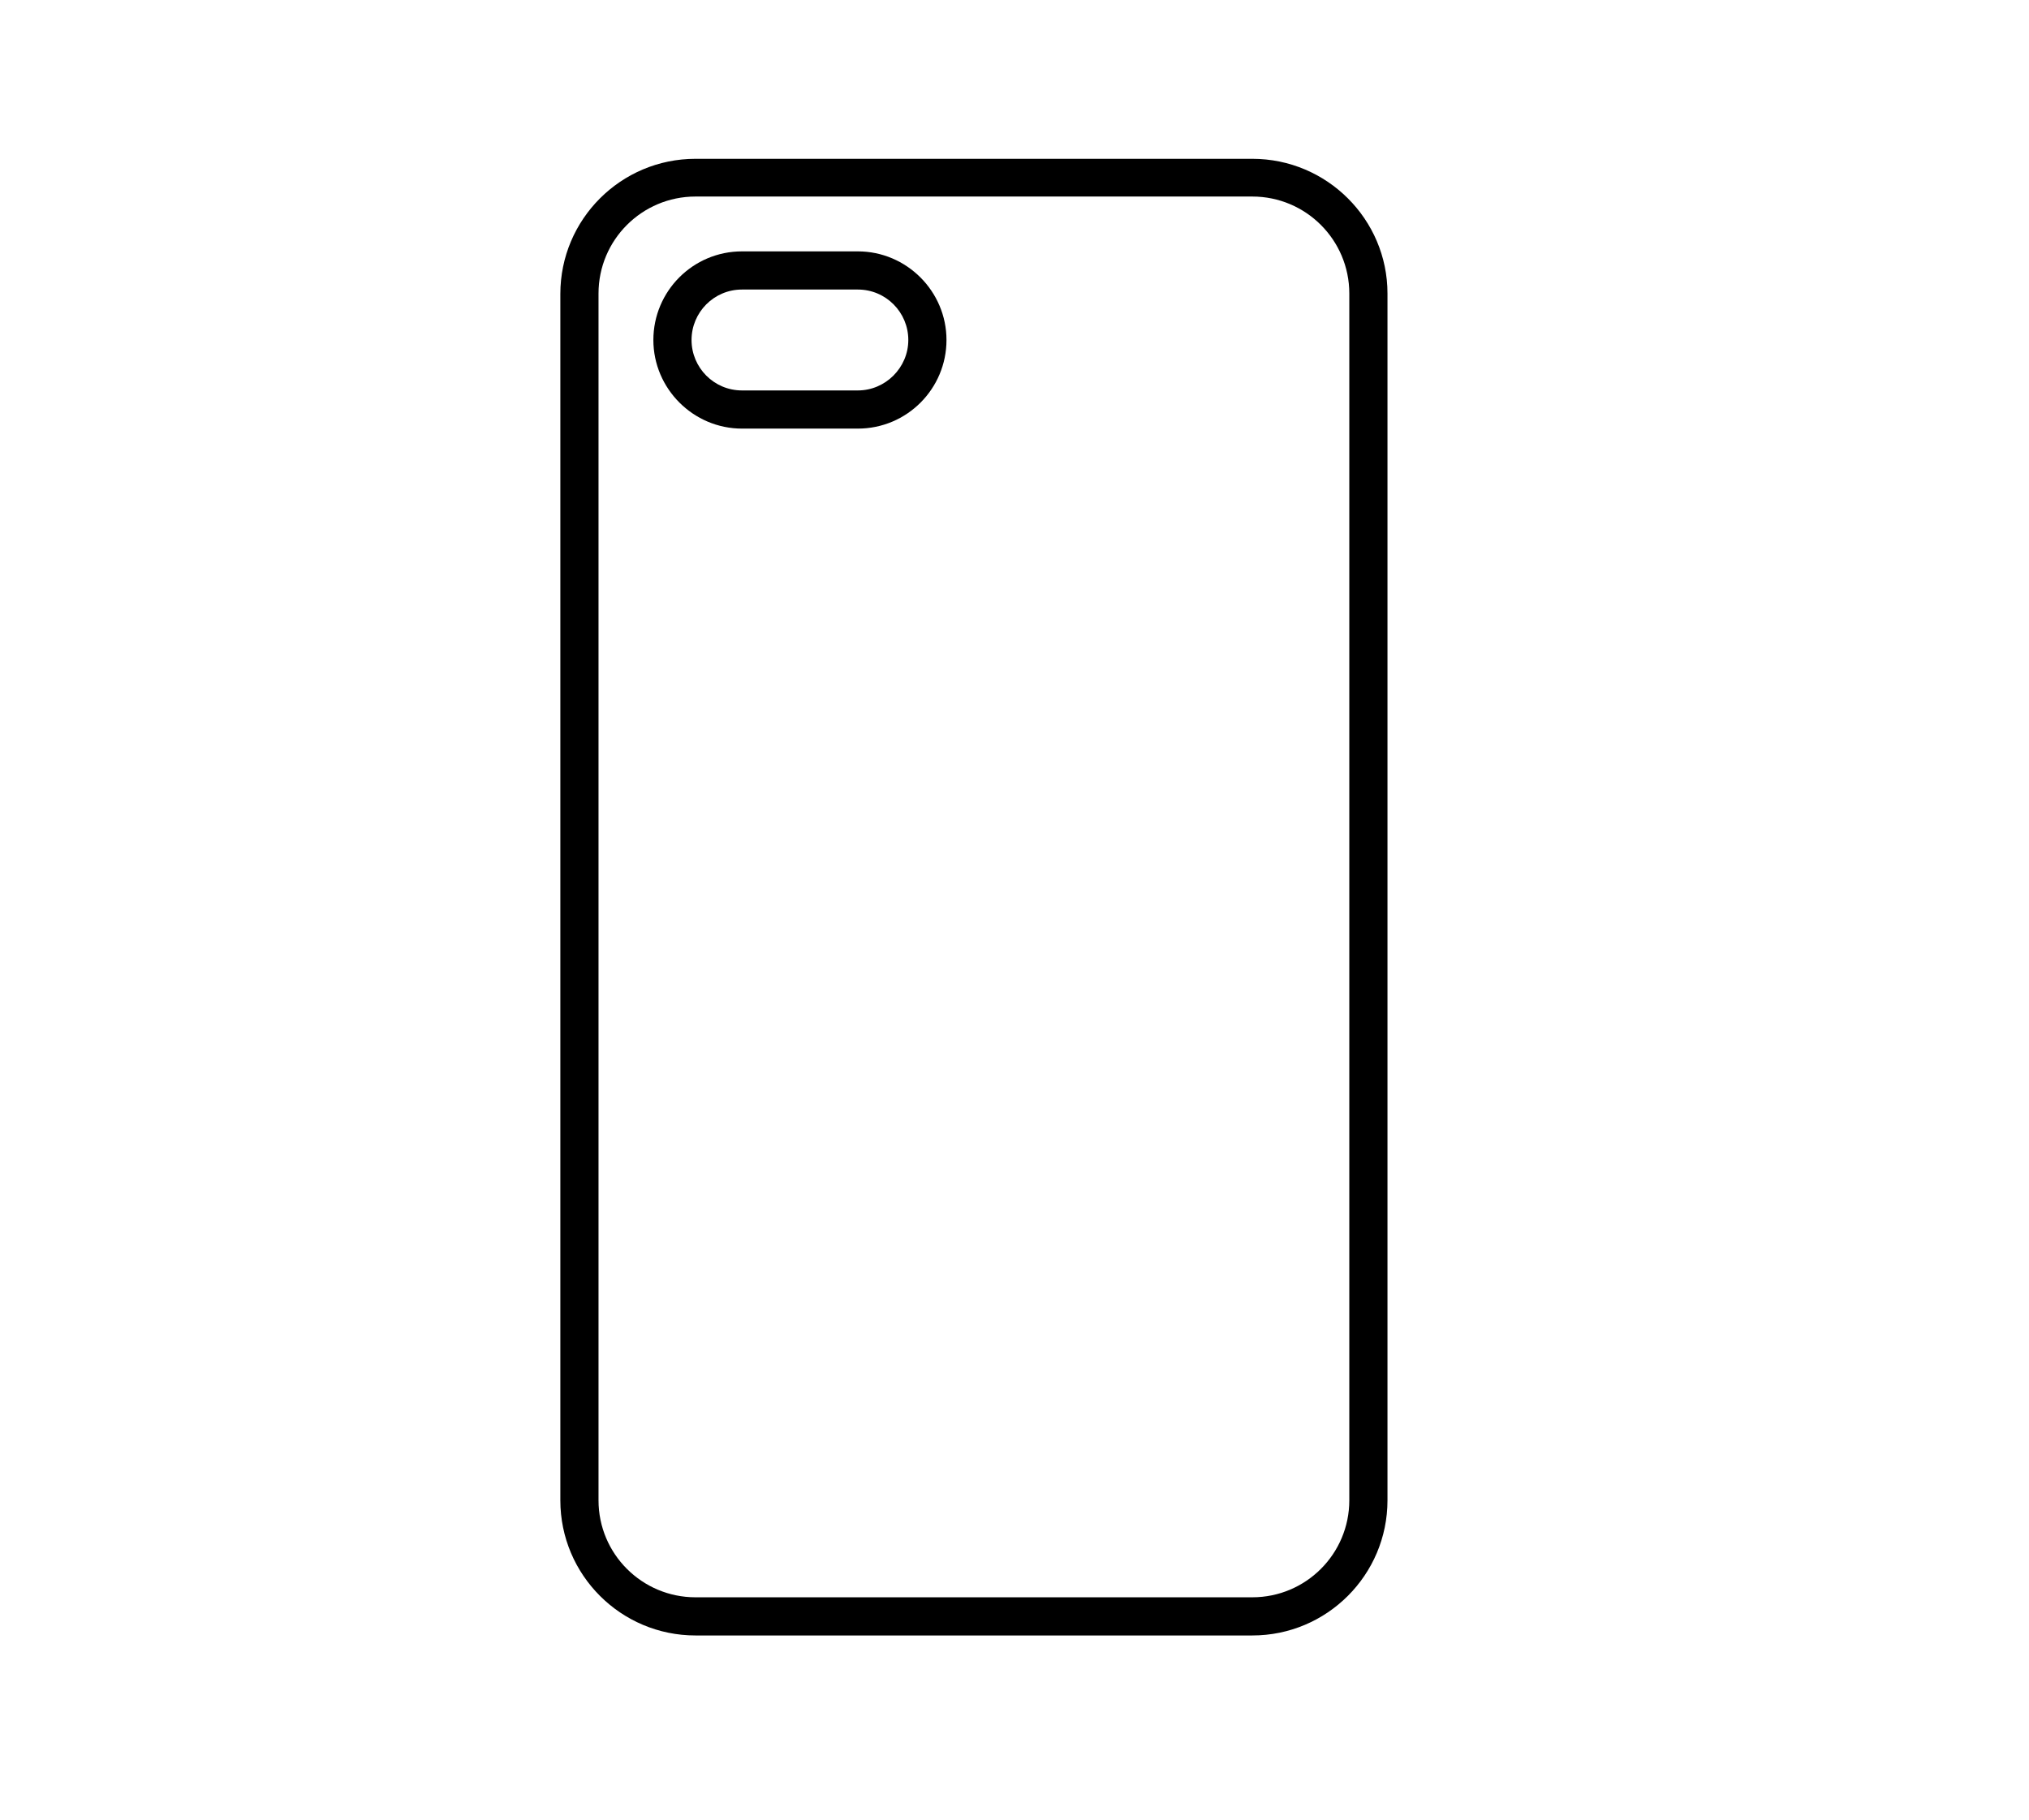 <?xml version="1.0" encoding="utf-8"?>
<!-- Generator: Adobe Illustrator 19.1.0, SVG Export Plug-In . SVG Version: 6.00 Build 0)  -->
<svg version="1.1" id="Capa_1" xmlns="http://www.w3.org/2000/svg" xmlns:xlink="http://www.w3.org/1999/xlink" x="0px" y="0px"
	 viewBox="0 0 462.4 414.9" style="enable-background:new 0 0 462.4 414.9;" xml:space="preserve">
<g>
	<path d="M195.5,57.3h-26.4c-11.2,0-20.2,9.1-20.2,20.2s9.1,20.2,20.2,20.2h26.4c11.2,0,20.2-9.1,20.2-20.2S206.6,57.3,195.5,57.3z
		 M195.5,89h-26.4c-6.4,0-11.5-5.2-11.5-11.5S162.7,66,169.1,66h26.4c6.4,0,11.5,5.2,11.5,11.5S201.8,89,195.5,89z"/>
	<path d="M285.4,36.2H158.5c-17,0-30.8,13.8-30.8,30.8V342c0,17,13.8,30.8,30.8,30.8h126.9c17,0,30.8-13.8,30.8-30.8V66.9
		C316.2,50,302.4,36.2,285.4,36.2z M307.5,342c0,12.2-9.9,22.1-22.1,22.1H158.5c-12.2,0-22.1-9.9-22.1-22.1V66.9
		c0-12.2,9.9-22.1,22.1-22.1h126.9c12.2,0,22.1,9.9,22.1,22.1V342z"/>
</g>
</svg>
